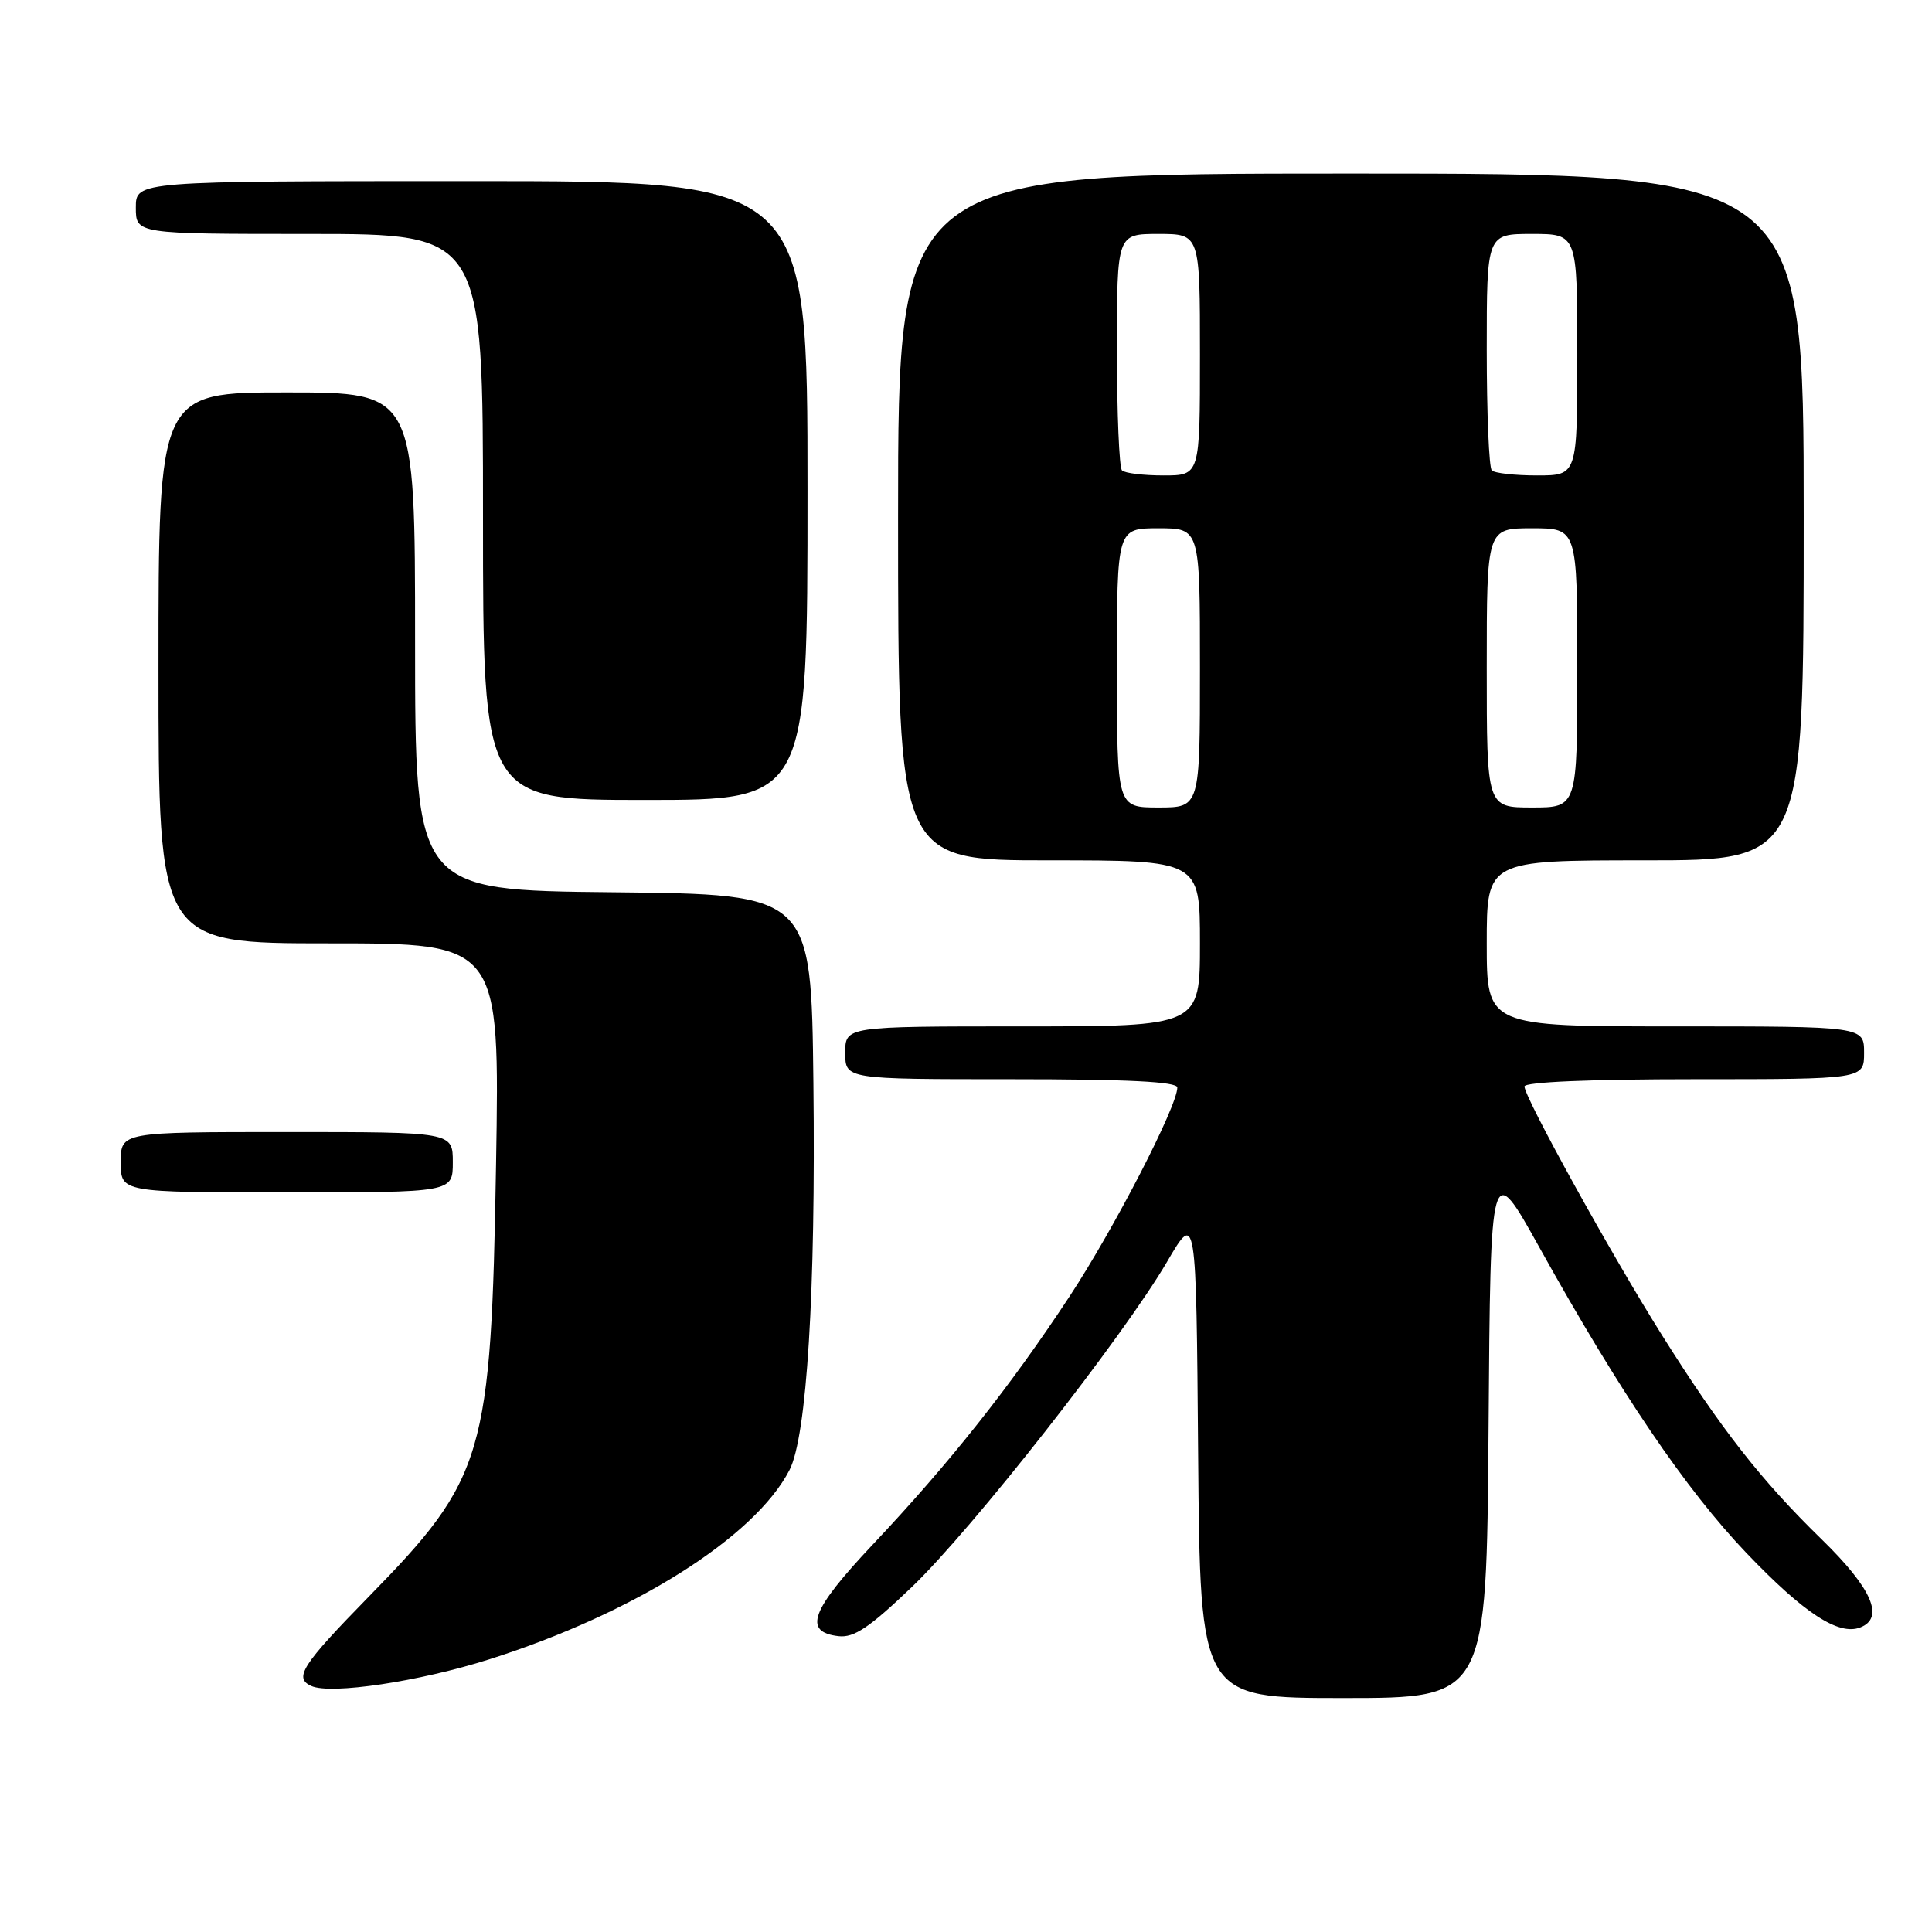 <?xml version="1.0" encoding="UTF-8" standalone="no"?>
<!DOCTYPE svg PUBLIC "-//W3C//DTD SVG 1.1//EN" "http://www.w3.org/Graphics/SVG/1.1/DTD/svg11.dtd" >
<svg xmlns="http://www.w3.org/2000/svg" xmlns:xlink="http://www.w3.org/1999/xlink" version="1.1" viewBox="0 0 256 256">
 <g >
 <path fill="currentColor"
d=" M 197.24 189.32 C 197.50 153.64 197.50 153.64 204.00 165.33 C 214.69 184.56 223.37 197.36 231.43 205.80 C 239.04 213.76 243.61 216.75 246.48 215.65 C 249.76 214.39 248.05 210.47 241.37 203.96 C 233.34 196.13 228.06 189.38 220.23 176.93 C 213.53 166.28 202.00 145.42 202.00 143.96 C 202.00 143.37 210.75 143.00 224.50 143.00 C 247.00 143.00 247.00 143.00 247.00 139.50 C 247.00 136.00 247.00 136.00 222.00 136.00 C 197.00 136.00 197.00 136.00 197.00 125.00 C 197.00 114.00 197.00 114.00 218.00 114.00 C 239.00 114.00 239.00 114.00 239.00 68.50 C 239.00 23.00 239.00 23.00 179.00 23.00 C 119.00 23.00 119.00 23.00 119.00 68.50 C 119.00 114.00 119.00 114.00 139.00 114.00 C 159.00 114.00 159.00 114.00 159.00 125.00 C 159.00 136.00 159.00 136.00 135.50 136.00 C 112.00 136.00 112.00 136.00 112.00 139.50 C 112.00 143.00 112.00 143.00 134.00 143.00 C 149.37 143.00 156.00 143.33 156.00 144.10 C 156.00 146.58 147.67 162.73 141.71 171.80 C 133.90 183.68 125.80 193.90 115.59 204.72 C 107.44 213.37 106.37 216.25 111.11 216.80 C 113.15 217.04 115.21 215.66 120.81 210.30 C 128.81 202.65 148.82 177.15 154.66 167.16 C 158.50 160.59 158.50 160.59 158.76 192.80 C 159.03 225.00 159.03 225.00 178.00 225.00 C 196.97 225.00 196.97 225.00 197.24 189.32 Z  M 64.86 219.86 C 84.05 213.76 100.00 203.70 104.61 194.79 C 106.91 190.34 108.10 171.10 107.78 143.50 C 107.50 118.50 107.50 118.50 81.25 118.23 C 55.00 117.97 55.00 117.97 55.00 84.98 C 55.00 52.00 55.00 52.00 38.00 52.00 C 21.00 52.00 21.00 52.00 21.00 88.50 C 21.00 125.00 21.00 125.00 43.61 125.00 C 66.22 125.00 66.22 125.00 65.73 154.25 C 65.08 192.96 64.22 195.87 48.87 211.56 C 40.01 220.62 38.90 222.34 41.25 223.40 C 43.85 224.57 55.58 222.81 64.86 219.86 Z  M 60.00 154.00 C 60.00 150.00 60.00 150.00 38.00 150.00 C 16.00 150.00 16.00 150.00 16.00 154.00 C 16.00 158.00 16.00 158.00 38.00 158.00 C 60.00 158.00 60.00 158.00 60.00 154.00 Z  M 107.00 65.00 C 107.00 24.00 107.00 24.00 62.50 24.00 C 18.00 24.00 18.00 24.00 18.00 27.50 C 18.00 31.00 18.00 31.00 41.00 31.00 C 64.00 31.00 64.00 31.00 64.00 68.50 C 64.00 106.00 64.00 106.00 85.50 106.00 C 107.00 106.00 107.00 106.00 107.00 65.00 Z  M 148.00 88.50 C 148.00 70.00 148.00 70.00 153.50 70.00 C 159.00 70.00 159.00 70.00 159.00 88.50 C 159.00 107.00 159.00 107.00 153.50 107.00 C 148.00 107.00 148.00 107.00 148.00 88.50 Z  M 197.00 88.50 C 197.00 70.00 197.00 70.00 203.00 70.00 C 209.00 70.00 209.00 70.00 209.00 88.50 C 209.00 107.00 209.00 107.00 203.00 107.00 C 197.00 107.00 197.00 107.00 197.00 88.50 Z  M 148.67 62.33 C 148.30 61.97 148.00 54.77 148.00 46.33 C 148.00 31.00 148.00 31.00 153.50 31.00 C 159.00 31.00 159.00 31.00 159.00 47.00 C 159.00 63.00 159.00 63.00 154.17 63.00 C 151.51 63.00 149.03 62.70 148.67 62.33 Z  M 197.67 62.33 C 197.30 61.97 197.00 54.77 197.00 46.33 C 197.00 31.00 197.00 31.00 203.00 31.00 C 209.00 31.00 209.00 31.00 209.00 47.00 C 209.00 63.00 209.00 63.00 203.67 63.00 C 200.73 63.00 198.03 62.70 197.67 62.33 Z "/>
</g>
</svg>